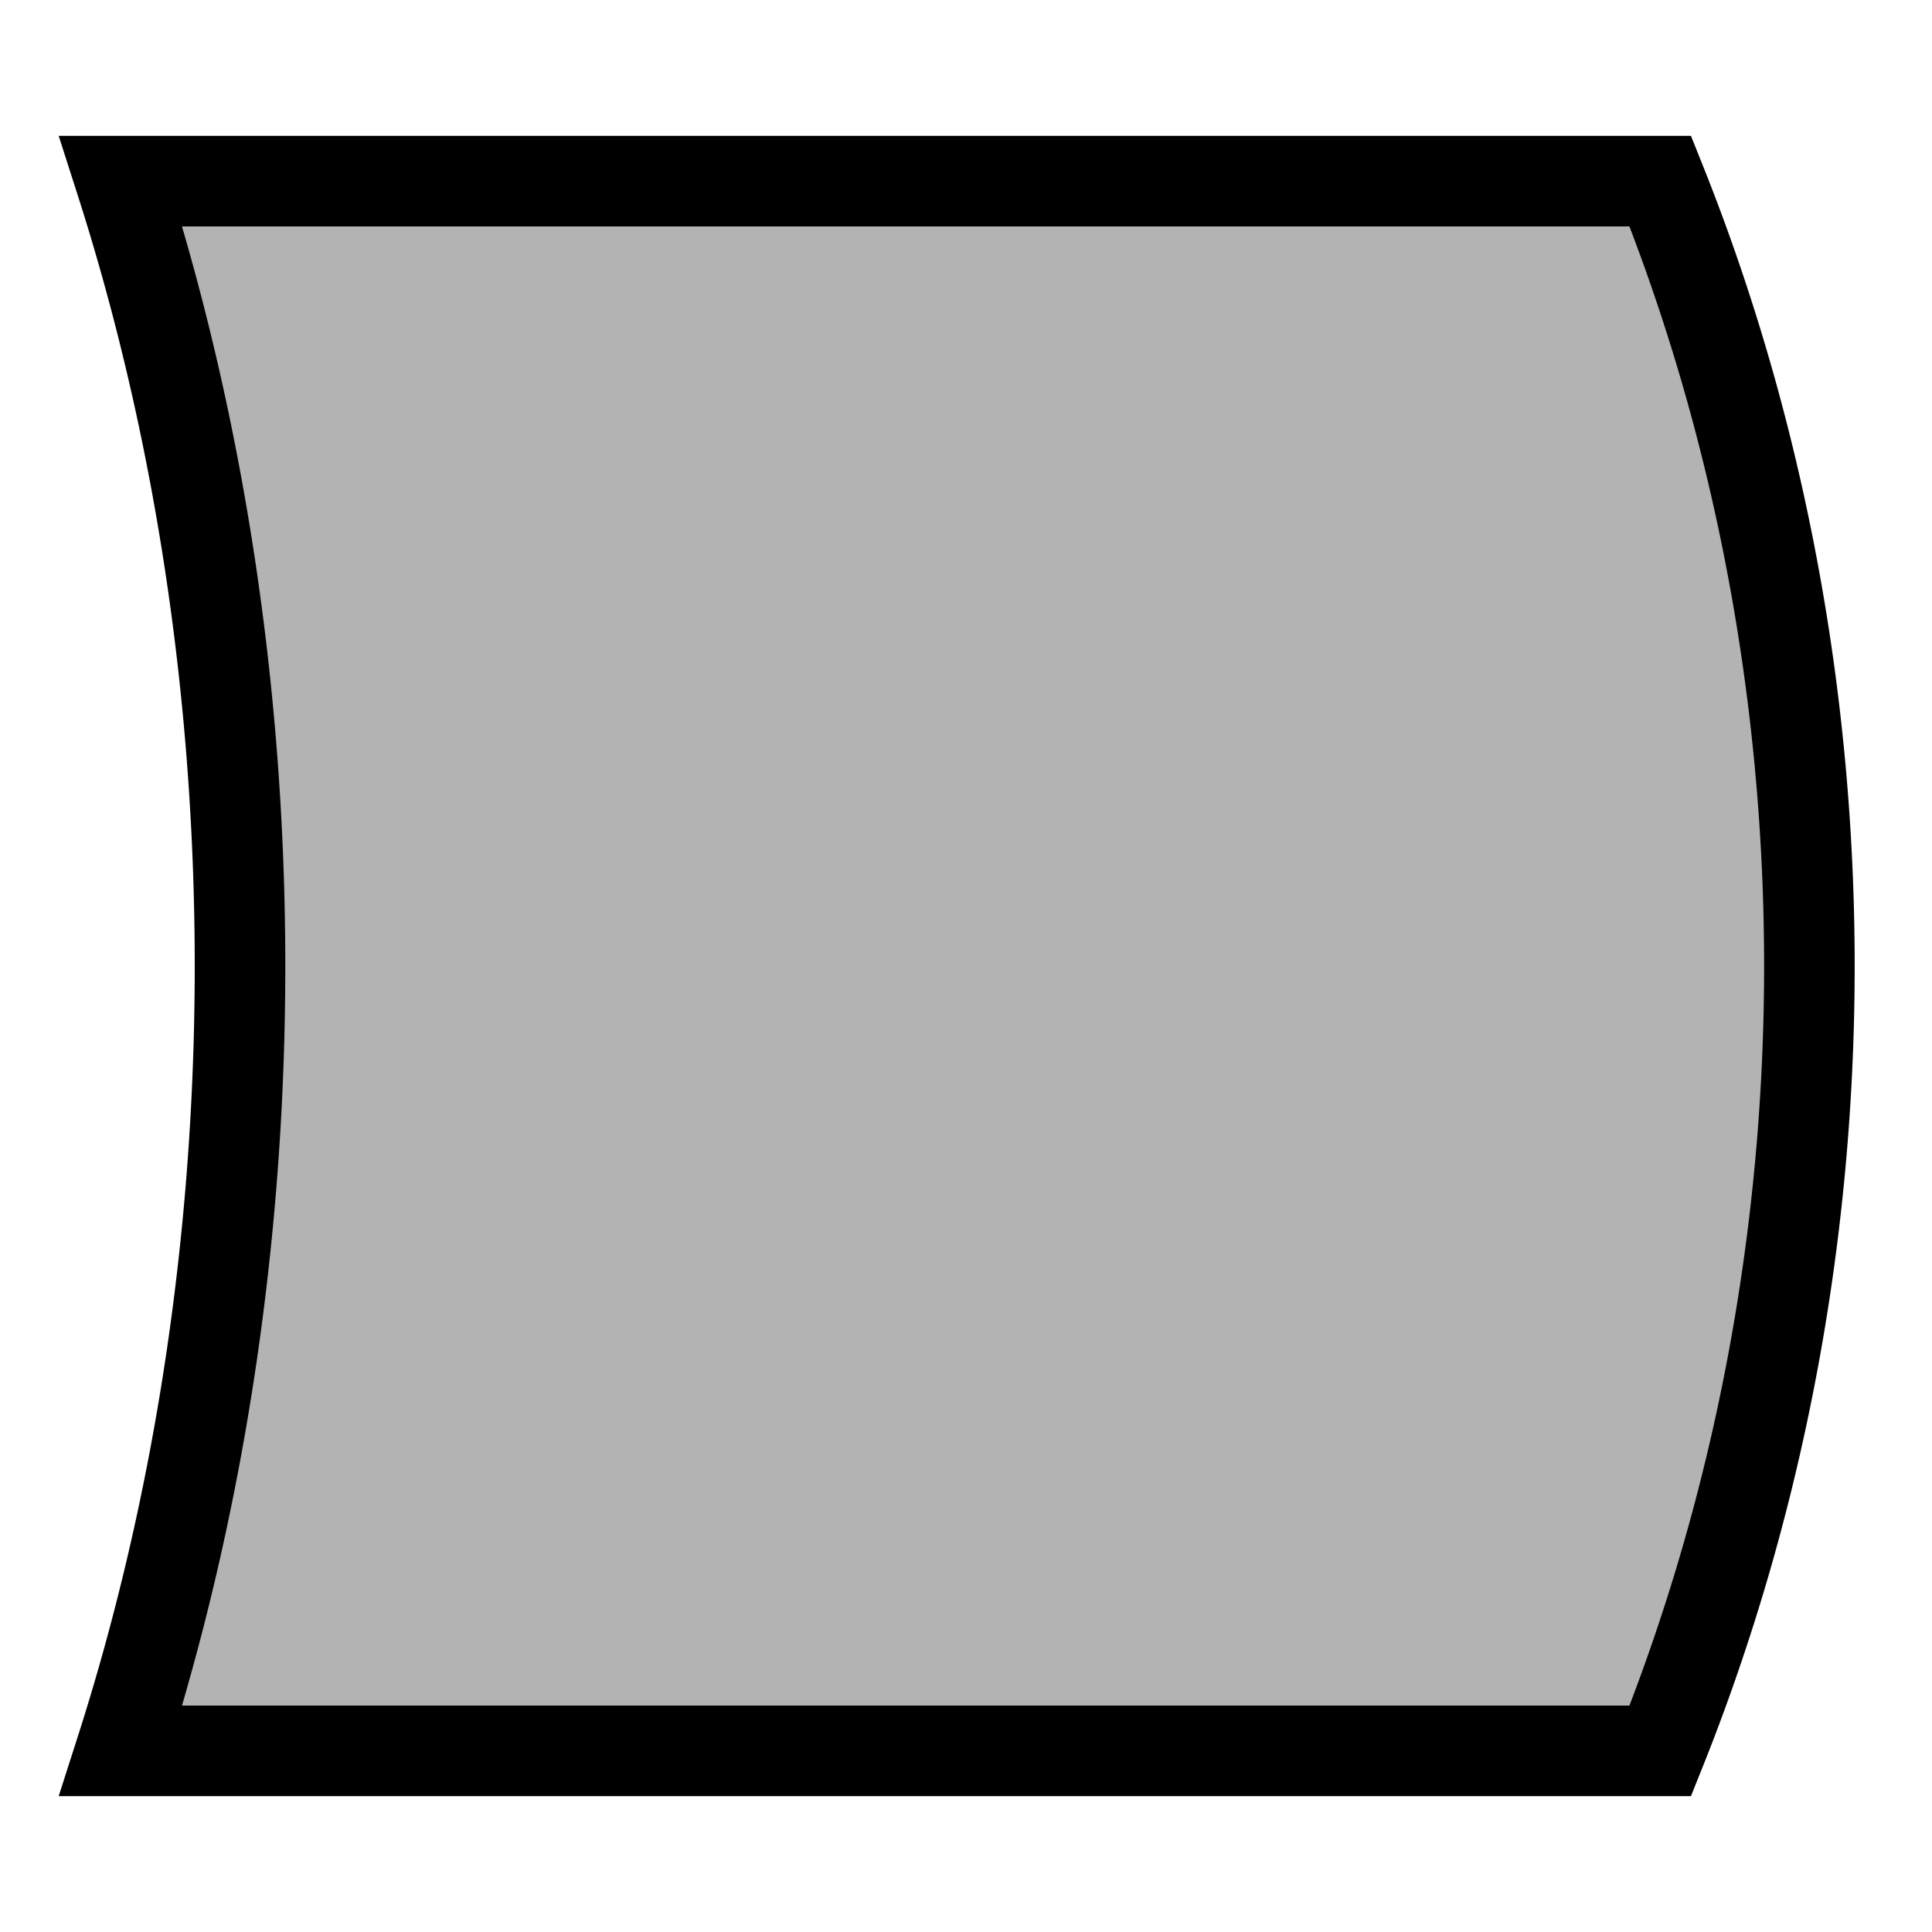 <?xml version="1.0" encoding="UTF-8"?>
<svg xmlns="http://www.w3.org/2000/svg" version="1.1" width="64" height="64">
  <path d="M 4,58 A 40 60 0 0 0 4,6 H 55 A 50 60 0 0 1 55,58 Z"
        fill="black" fill-opacity="0.3" stroke="black" stroke-width="3"/>
</svg>
